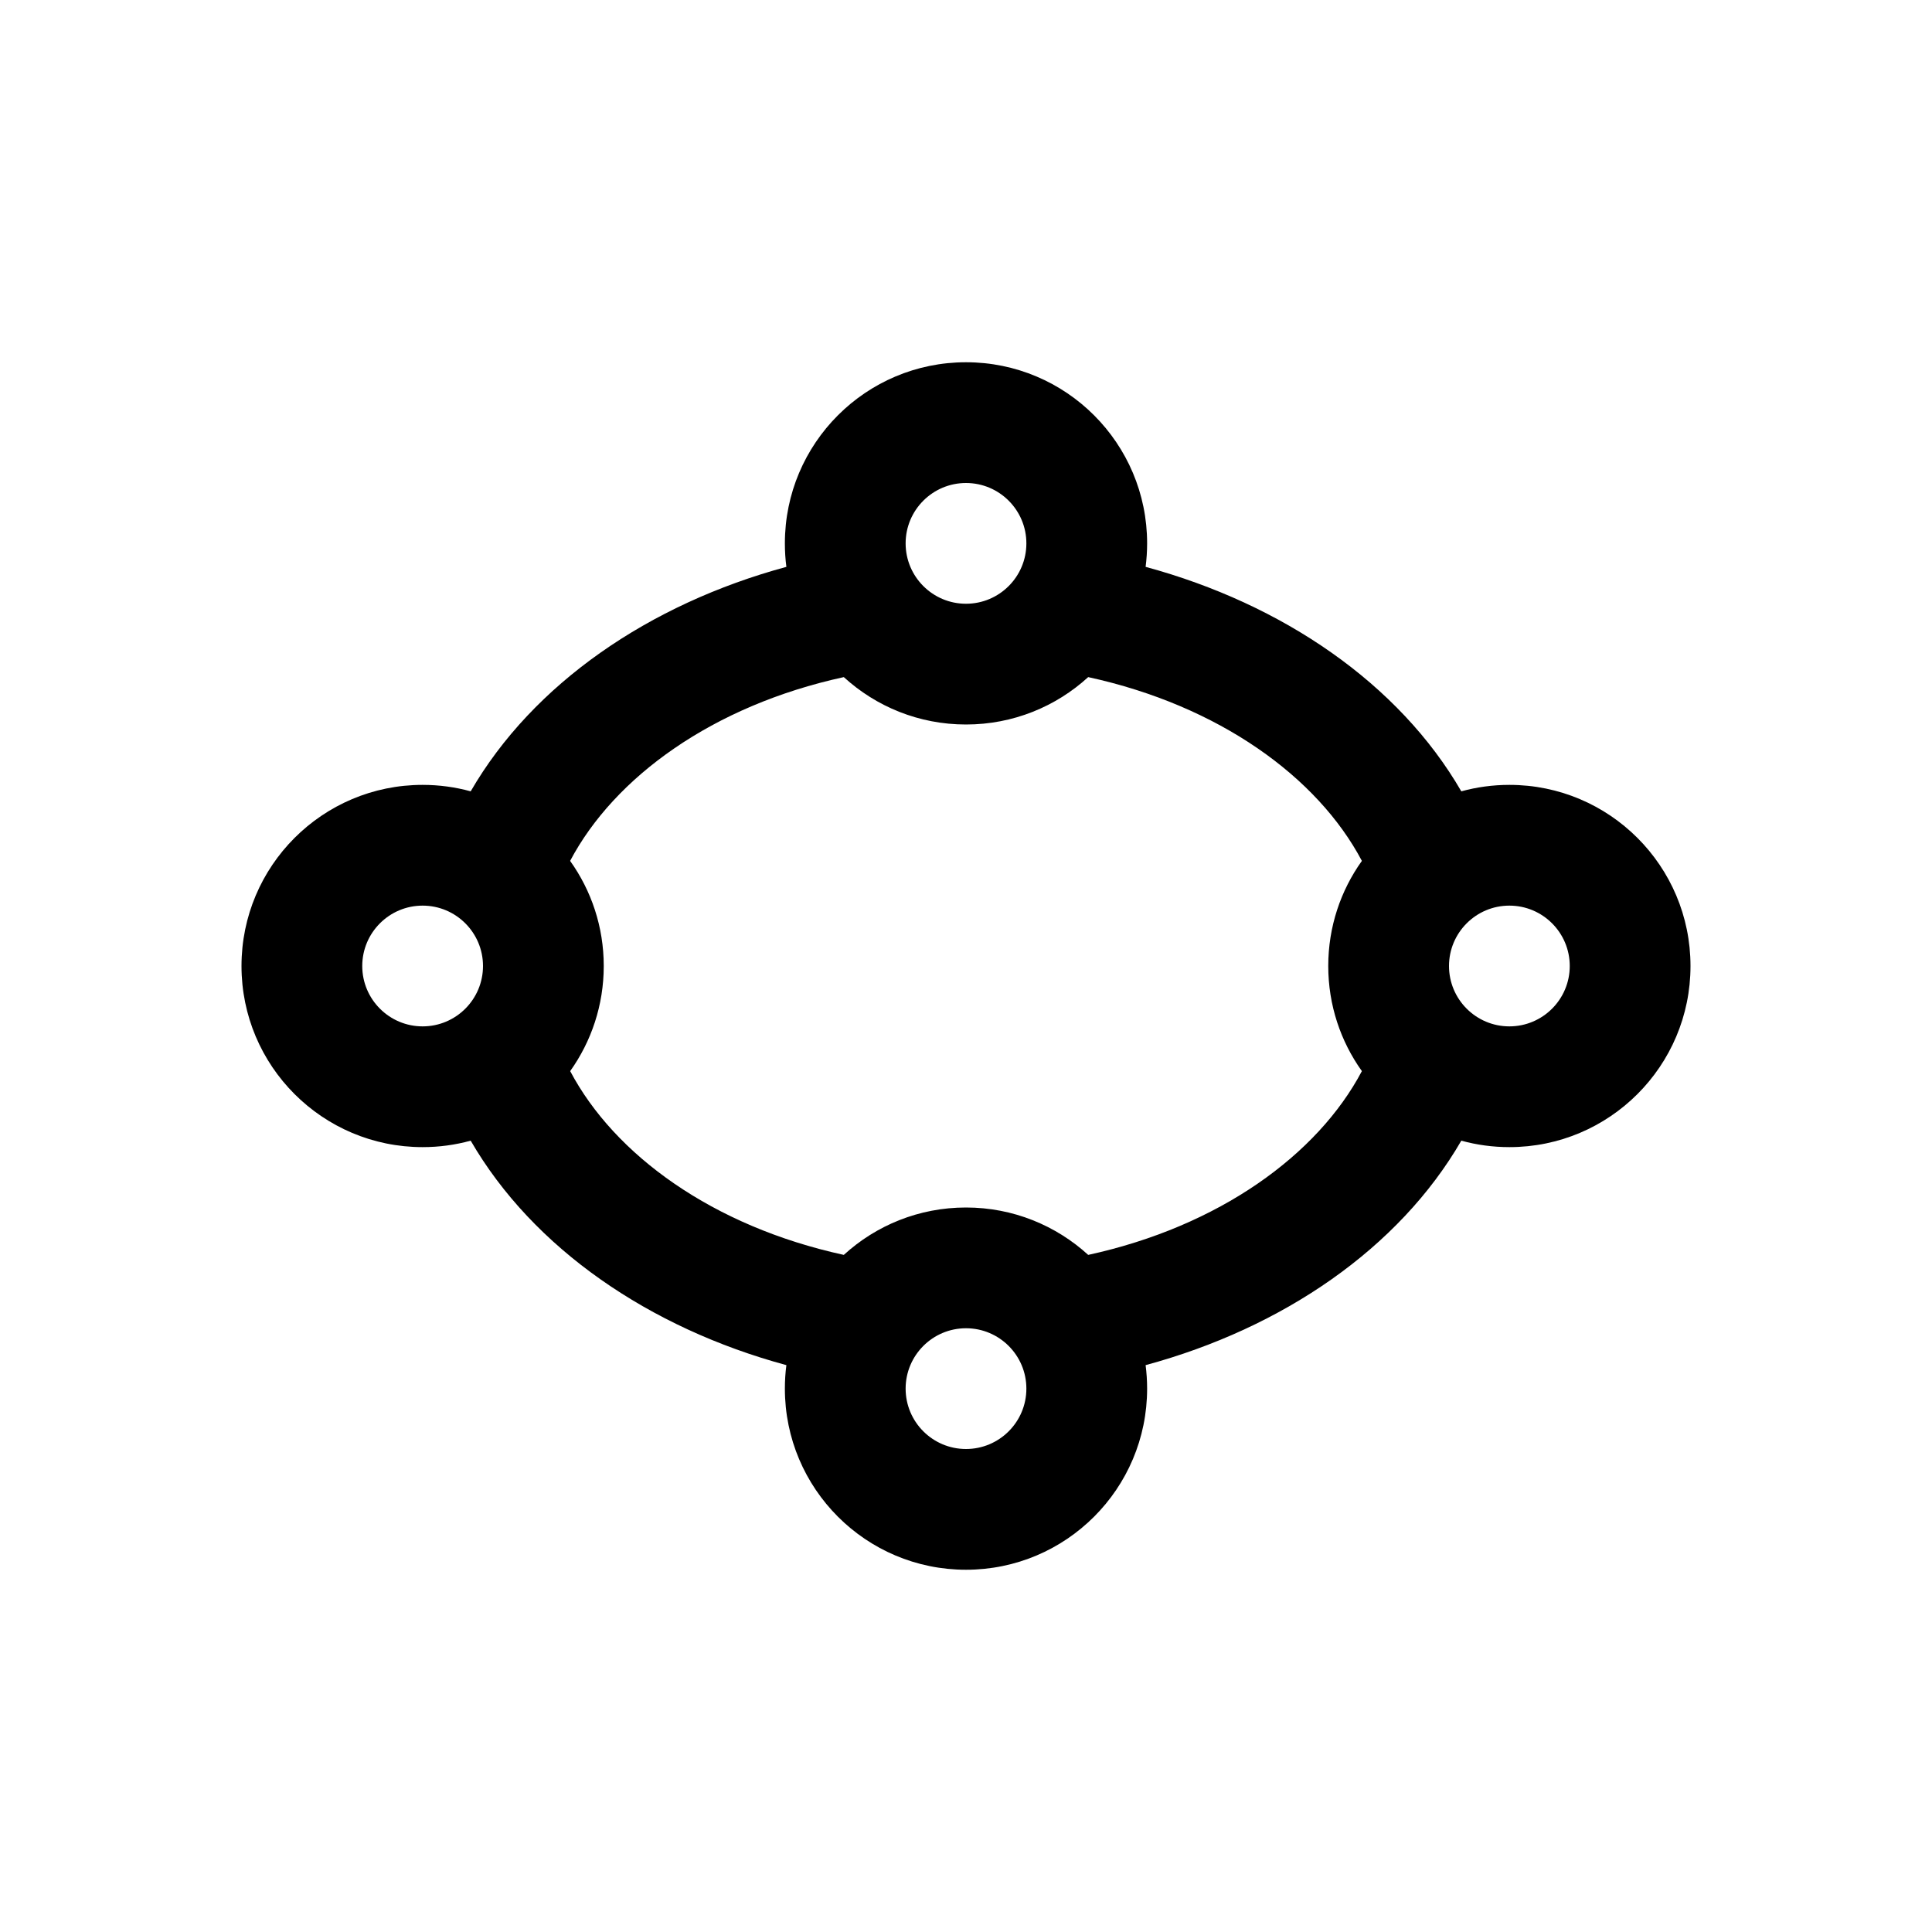 <svg width="32" height="32" viewBox="0 0 32 32" fill="none" xmlns="http://www.w3.org/2000/svg">
<path fill-rule="evenodd" clip-rule="evenodd" d="M16 8C15.448 8 15 8.448 15 9C15 9.552 15.448 10 16 10C16.552 10 17 9.552 17 9C17 8.448 16.552 8 16 8ZM13 9C13 7.343 14.343 6 16 6C17.657 6 19 7.343 19 9C19 9.132 18.991 9.262 18.975 9.389C21.245 10.004 23.171 11.323 24.204 13.107C24.458 13.037 24.725 13 25 13C26.657 13 28 14.343 28 16C28 17.657 26.657 19 25 19C24.725 19 24.458 18.963 24.204 18.893C23.171 20.677 21.246 21.996 18.975 22.611C18.991 22.738 19 22.868 19 23C19 24.657 17.657 26 16 26C14.343 26 13 24.657 13 23C13 22.868 13.008 22.738 13.025 22.611C10.757 21.997 8.829 20.677 7.796 18.893C7.542 18.963 7.275 19 7 19C5.343 19 4 17.657 4 16C4 14.343 5.343 13 7 13C7.275 13 7.542 13.037 7.796 13.107C8.829 11.323 10.755 10.004 13.025 9.389C13.008 9.262 13 9.132 13 9ZM9.443 14.259C9.794 14.75 10 15.351 10 16C10 16.649 9.794 17.25 9.444 17.741C10.178 19.129 11.805 20.312 13.976 20.785C14.51 20.297 15.22 20 16 20C16.78 20 17.49 20.298 18.024 20.785C20.191 20.313 21.823 19.13 22.557 17.741C22.206 17.25 22 16.649 22 16C22 15.351 22.206 14.75 22.557 14.259C21.823 12.87 20.192 11.687 18.024 11.215C17.49 11.703 16.78 12 16 12C15.22 12 14.51 11.703 13.976 11.215C11.808 11.687 10.177 12.87 9.443 14.259ZM15 23C15 22.448 15.448 22 16 22C16.552 22 17 22.448 17 23C17 23.552 16.552 24 16 24C15.448 24 15 23.552 15 23ZM25 15C24.448 15 24 15.448 24 16C24 16.552 24.448 17 25 17C25.552 17 26 16.552 26 16C26 15.448 25.552 15 25 15ZM6 16C6 15.448 6.448 15 7 15C7.552 15 8 15.448 8 16C8 16.552 7.552 17 7 17C6.448 17 6 16.552 6 16Z" fill="#000000"/>
</svg>
